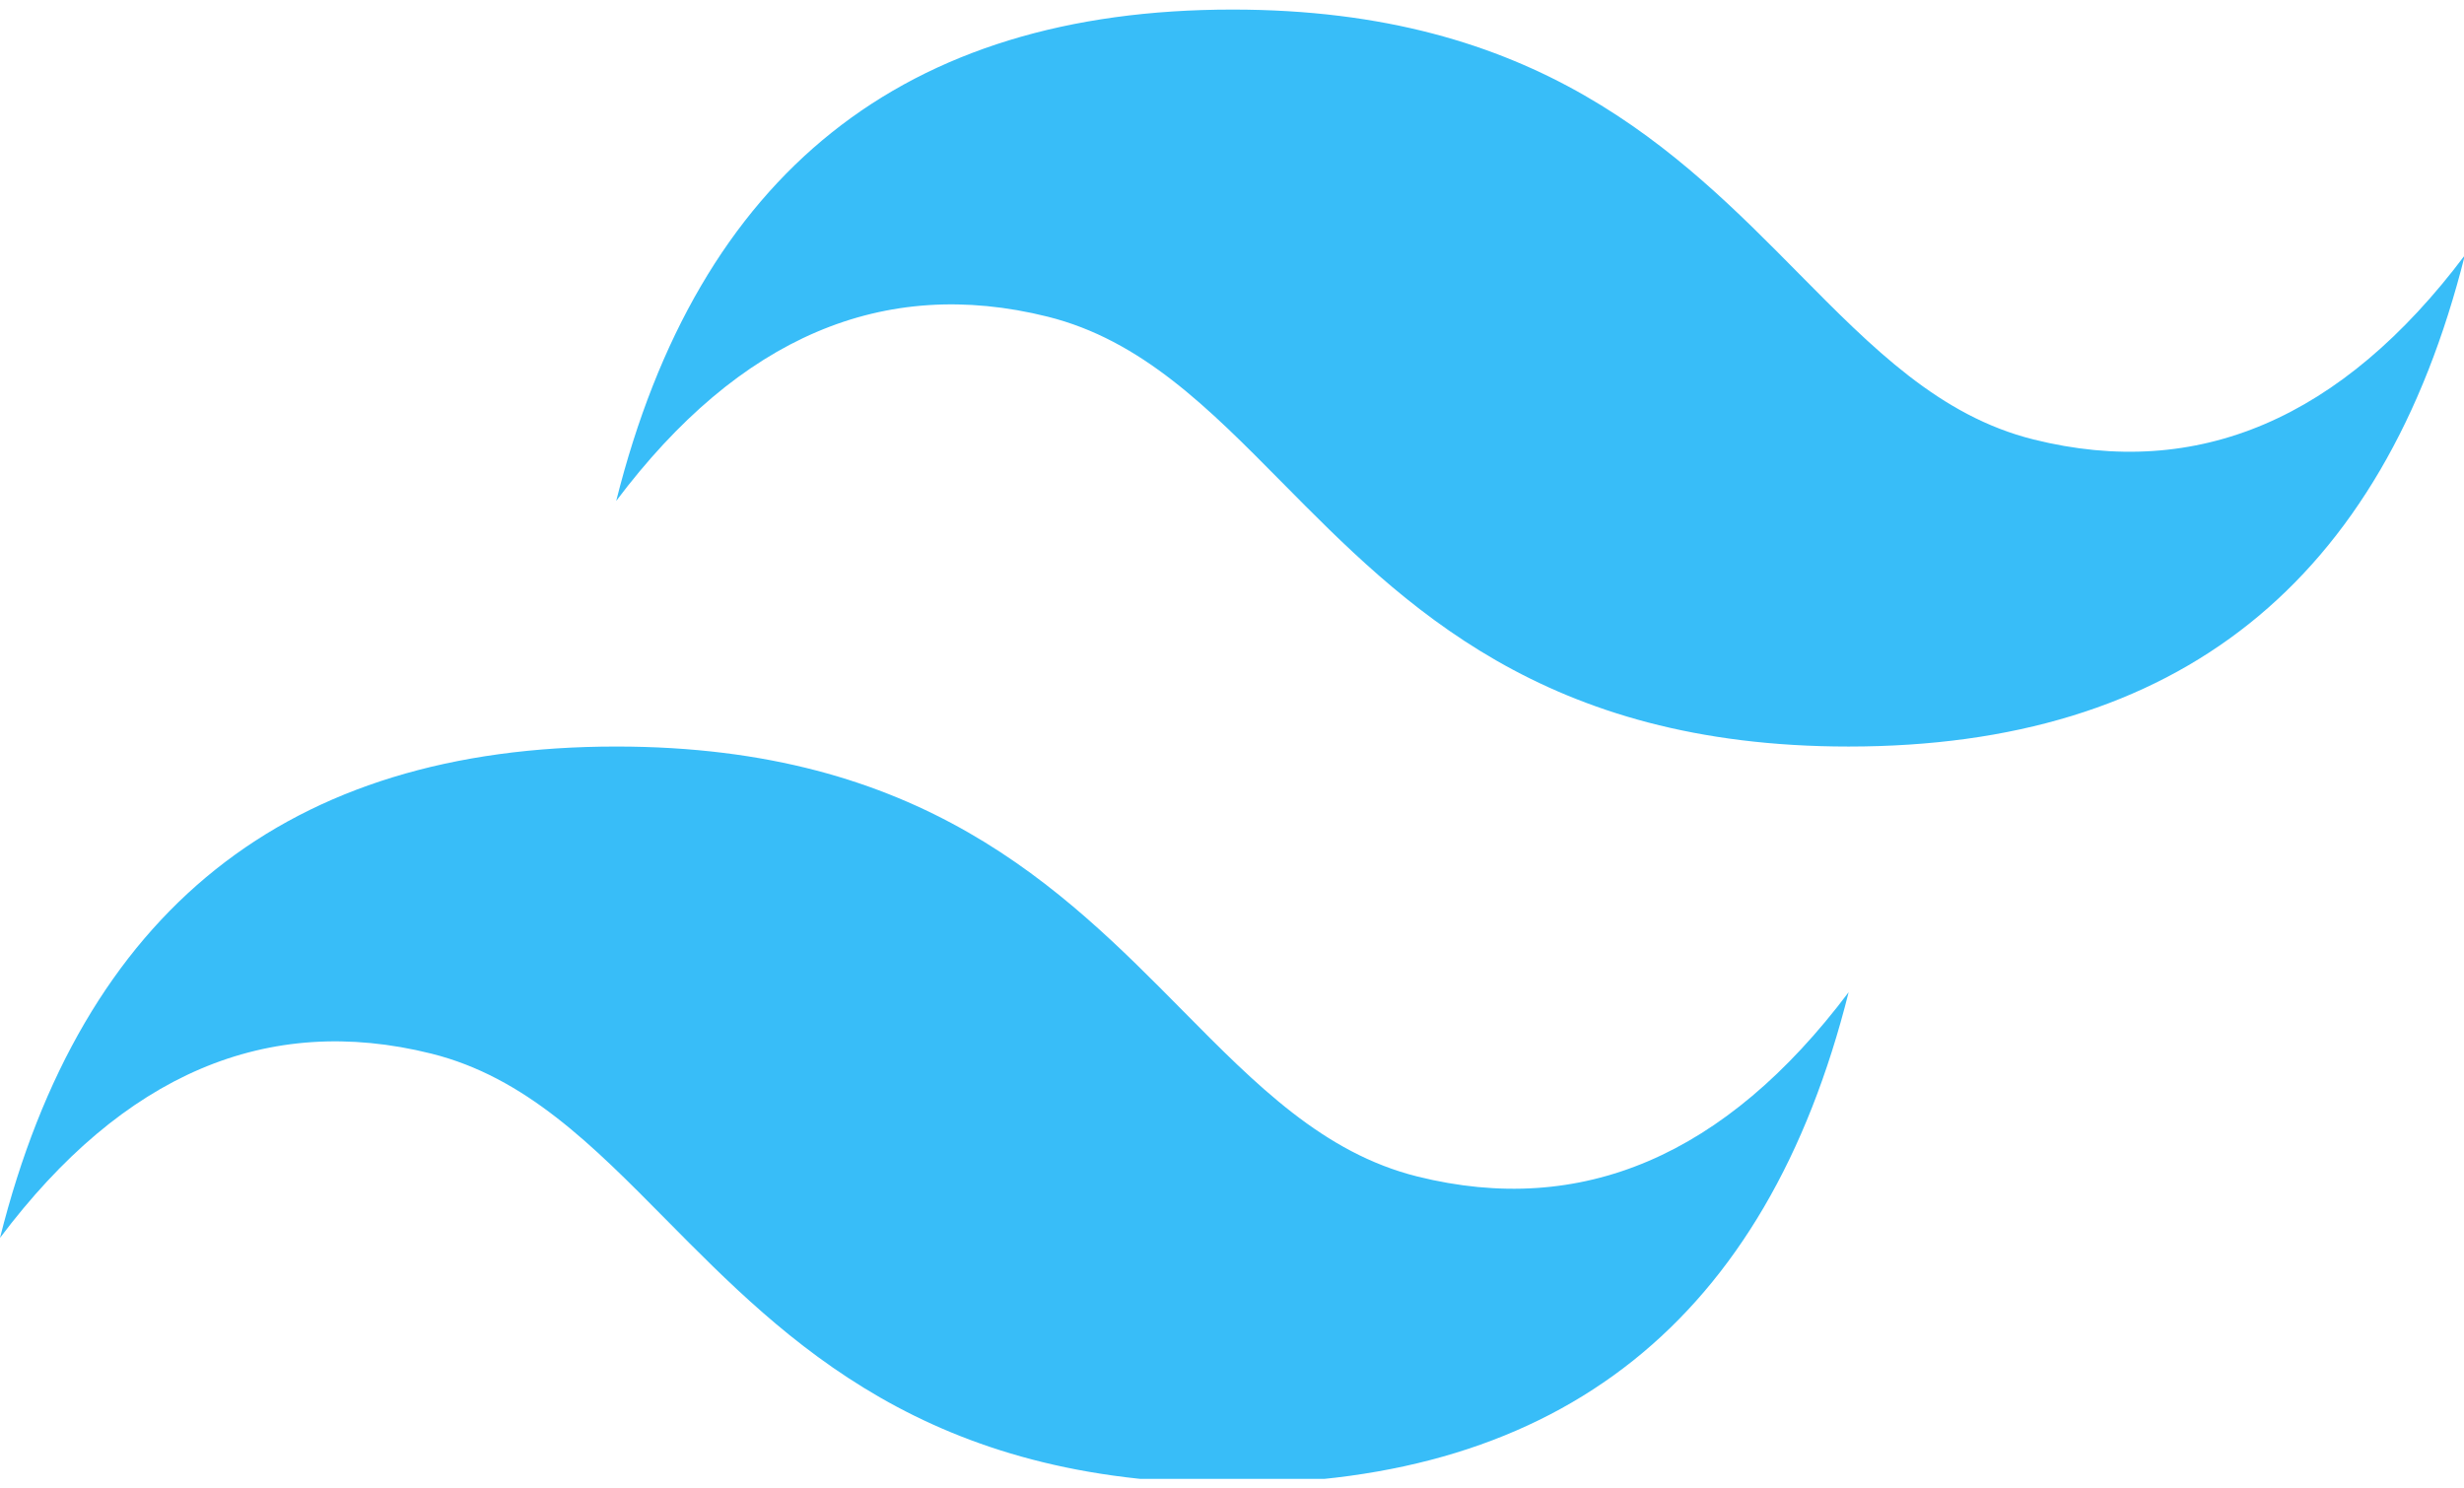 <svg width="96" height="58" viewBox="0 0 96 58" fill="none" xmlns="http://www.w3.org/2000/svg">
<g clip-path="url(#clip0_3307_1219)">
<path fill-rule="evenodd" clip-rule="evenodd" d="M48.017 0.373C35.212 0.373 27.211 6.755 24.008 19.52C28.81 13.137 34.412 10.745 40.814 12.339C44.467 13.249 47.078 15.891 49.967 18.816C54.675 23.579 60.125 29.091 72.025 29.091C84.829 29.091 92.832 22.709 96.033 9.946C91.233 16.328 85.63 18.721 79.229 17.125C75.574 16.215 72.962 13.573 70.074 10.65C65.366 5.883 59.918 0.373 48.017 0.373ZM24.008 29.091C11.204 29.091 3.201 35.473 0 48.238C4.802 41.855 10.404 39.463 16.804 41.057C20.459 41.967 23.071 44.609 25.959 47.534C30.667 52.297 36.115 57.809 48.017 57.809C60.821 57.809 68.824 51.429 72.025 38.664C67.223 45.047 61.621 47.439 55.219 45.845C51.566 44.933 48.955 42.291 46.066 39.368C41.358 34.605 35.908 29.091 24.008 29.091Z" fill="#38BDF8"/>
</g>
<defs>
<clipPath id="clip0_3307_1219">
<rect width="96" height="57.254" fill="white" transform="translate(0 0.373)"/>
</clipPath>
</defs>
</svg>
